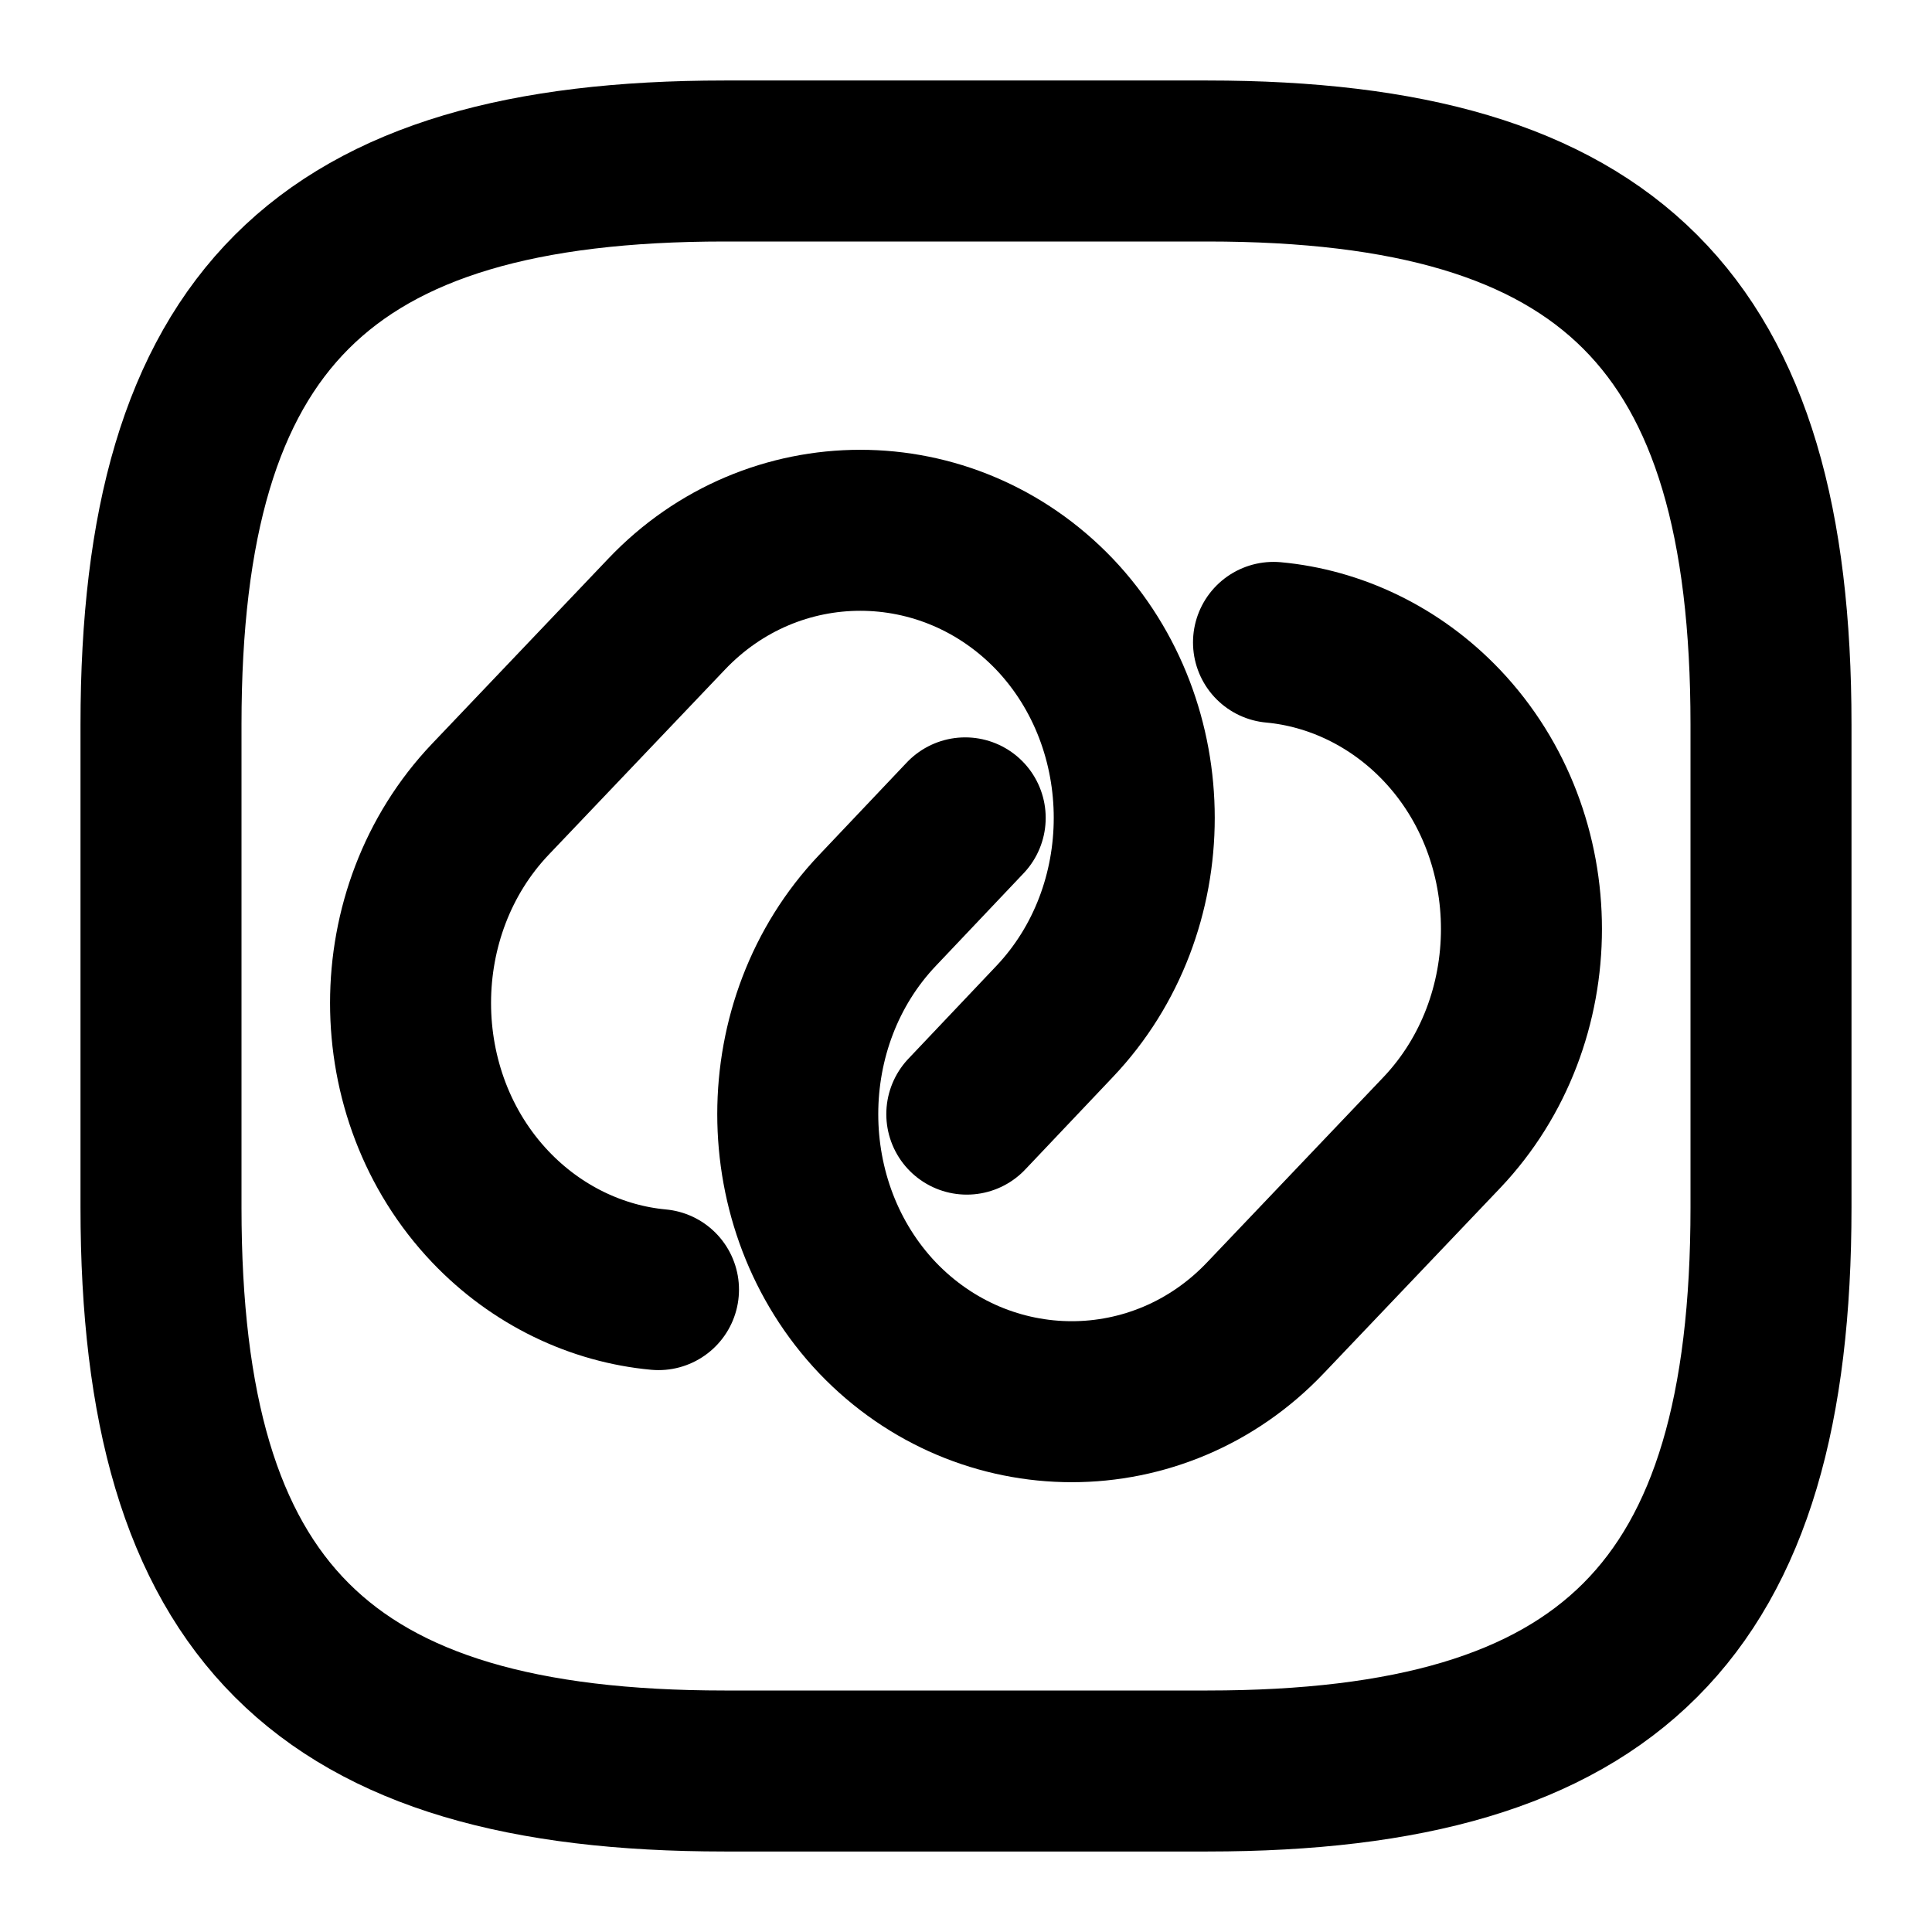 <svg xmlns="http://www.w3.org/2000/svg" width="24" height="24" viewBox="0 0 24 24" fill="none" stroke="currentColor" stroke-width="2" stroke-linecap="round" stroke-linejoin="round" >
  <path d="M8.18 16.02C7.42 15.95 6.67 15.6 6.09 14.99C4.77 13.6 4.77 11.32 6.09 9.93L8.28 7.63C9.6 6.24 11.77 6.24 13.1 7.63C14.42 9.02 14.42 11.3 13.1 12.69L12.01 13.84"/>
  <path d="M15.82 7.98C16.58 8.05 17.33 8.4 17.91 9.01C19.23 10.4 19.23 12.68 17.91 14.07L15.72 16.37C14.4 17.76 12.23 17.76 10.9 16.37C9.58 14.98 9.58 12.7 10.9 11.31L11.99 10.16"/>
  <path d="M9 22H15C20 22 22 20 22 15V9C22 4 20 2 15 2H9C4 2 2 4 2 9V15C2 20 4 22 9 22Z"/>
  </svg>
